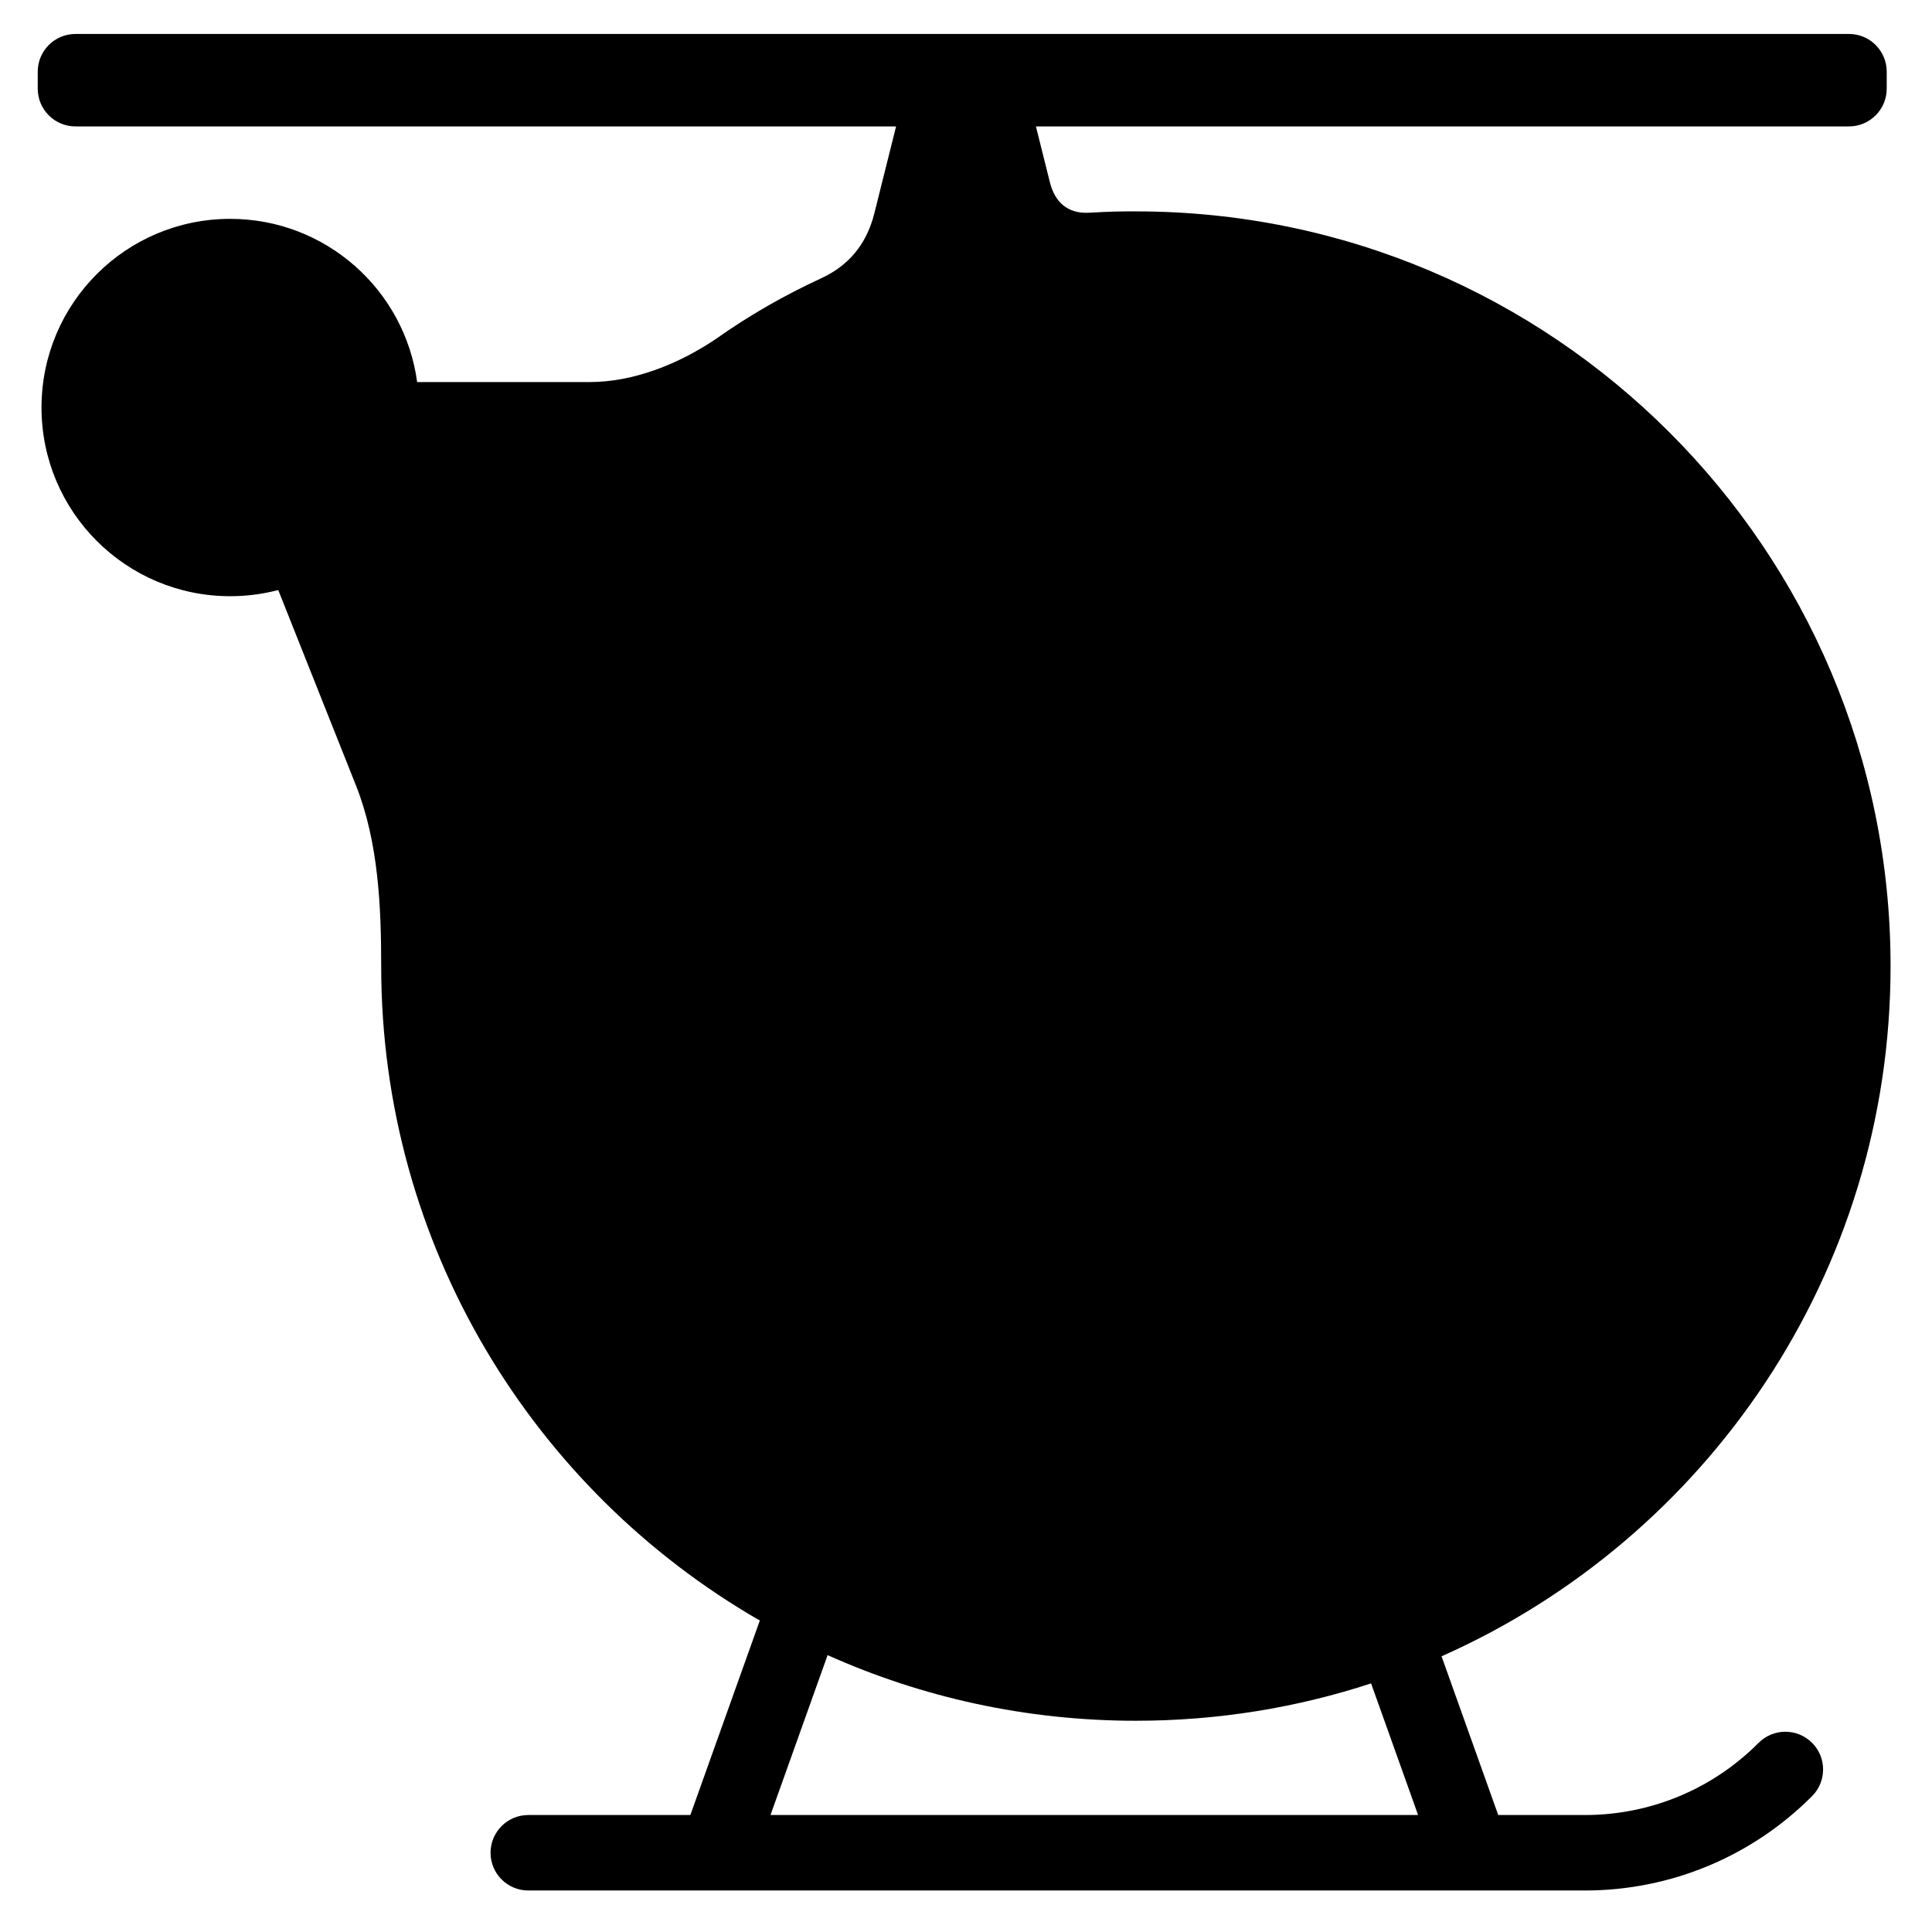 <?xml version="1.0" encoding="UTF-8"?>
<svg width="1024px" height="1024px" viewBox="0 0 1024 1024" version="1.1" xmlns="http://www.w3.org/2000/svg" xmlns:xlink="http://www.w3.org/1999/xlink">
    <!-- Generator: Sketch 42 (36781) - http://www.bohemiancoding.com/sketch -->
    <title>mask/copter</title>
    <desc>Created with Sketch.</desc>
    <defs></defs>
    <g id="exports" stroke="none" stroke-width="1" fill="none" fill-rule="evenodd">
        <g id="mask/copter" fill="#000000">
            <path d="M402.72,858.919 C282.784,789.855 202.039,660.377 202.039,512.039 C202.039,480.77 200.609,446.338 188.678,416.337 L147.476,312.726 C139.342,314.862 130.804,316 122,316 C66.772,316 22,271.228 22,216 C22,160.772 66.772,116 122,116 C172.651,116 214.507,153.658 221.097,202.504 L312.412,202.504 C335.806,202.504 359.566,193.001 379.26,179.77 C396.795,167.358 415.545,156.575 435.271,147.487 C449.062,141.133 459.133,130.235 463.434,113.033 C466.587,100.423 471.89,79.211 474.942,67 L39.992,67 C28.951,67 20,58.041 20,46.999 L20,38.001 C20,26.955 28.961,18 39.992,18 L980.008,18 C991.049,18 1000,26.959 1000,38.001 L1000,46.999 C1000,58.045 991.039,67 980.008,67 L549.058,67 C551.393,76.342 554.848,90.162 556.46,96.608 C559.017,106.837 565.621,113.424 577.361,112.747 C589.102,112.071 593.763,112.039 602.039,112.039 C822.953,112.039 1002.039,291.125 1002.039,512.039 C1002.039,675.286 904.247,815.692 764.048,877.871 L794.094,962 L839.994,962 C840.132,962 840.269,962.001 840.406,962.004 L840.406,962.004 C875.309,961.897 907.95,947.998 932.106,923.746 C939.901,915.92 952.565,915.895 960.391,923.69 C968.217,931.485 968.241,944.148 960.446,951.974 C928.765,983.781 885.801,1002.005 840,1002.005 C839.852,1002.005 839.705,1002.003 839.558,1002 L780.466,1002 C780.155,1002.007 779.845,1002.007 779.535,1002 L380.465,1002 C380.155,1002.007 379.845,1002.007 379.534,1002 L280.006,1002 C268.957,1002 260,993.048 260,982 C260,970.954 268.947,962 280.006,962 L365.906,962 L402.72,858.919 Z M438.646,877.254 L408.38,962 L751.62,962 L726.702,892.231 C687.472,905.086 645.568,912.039 602.039,912.039 C543.835,912.039 488.533,899.608 438.646,877.254 Z" id="Combined-Shape"></path>
        </g>
    </g>
</svg>